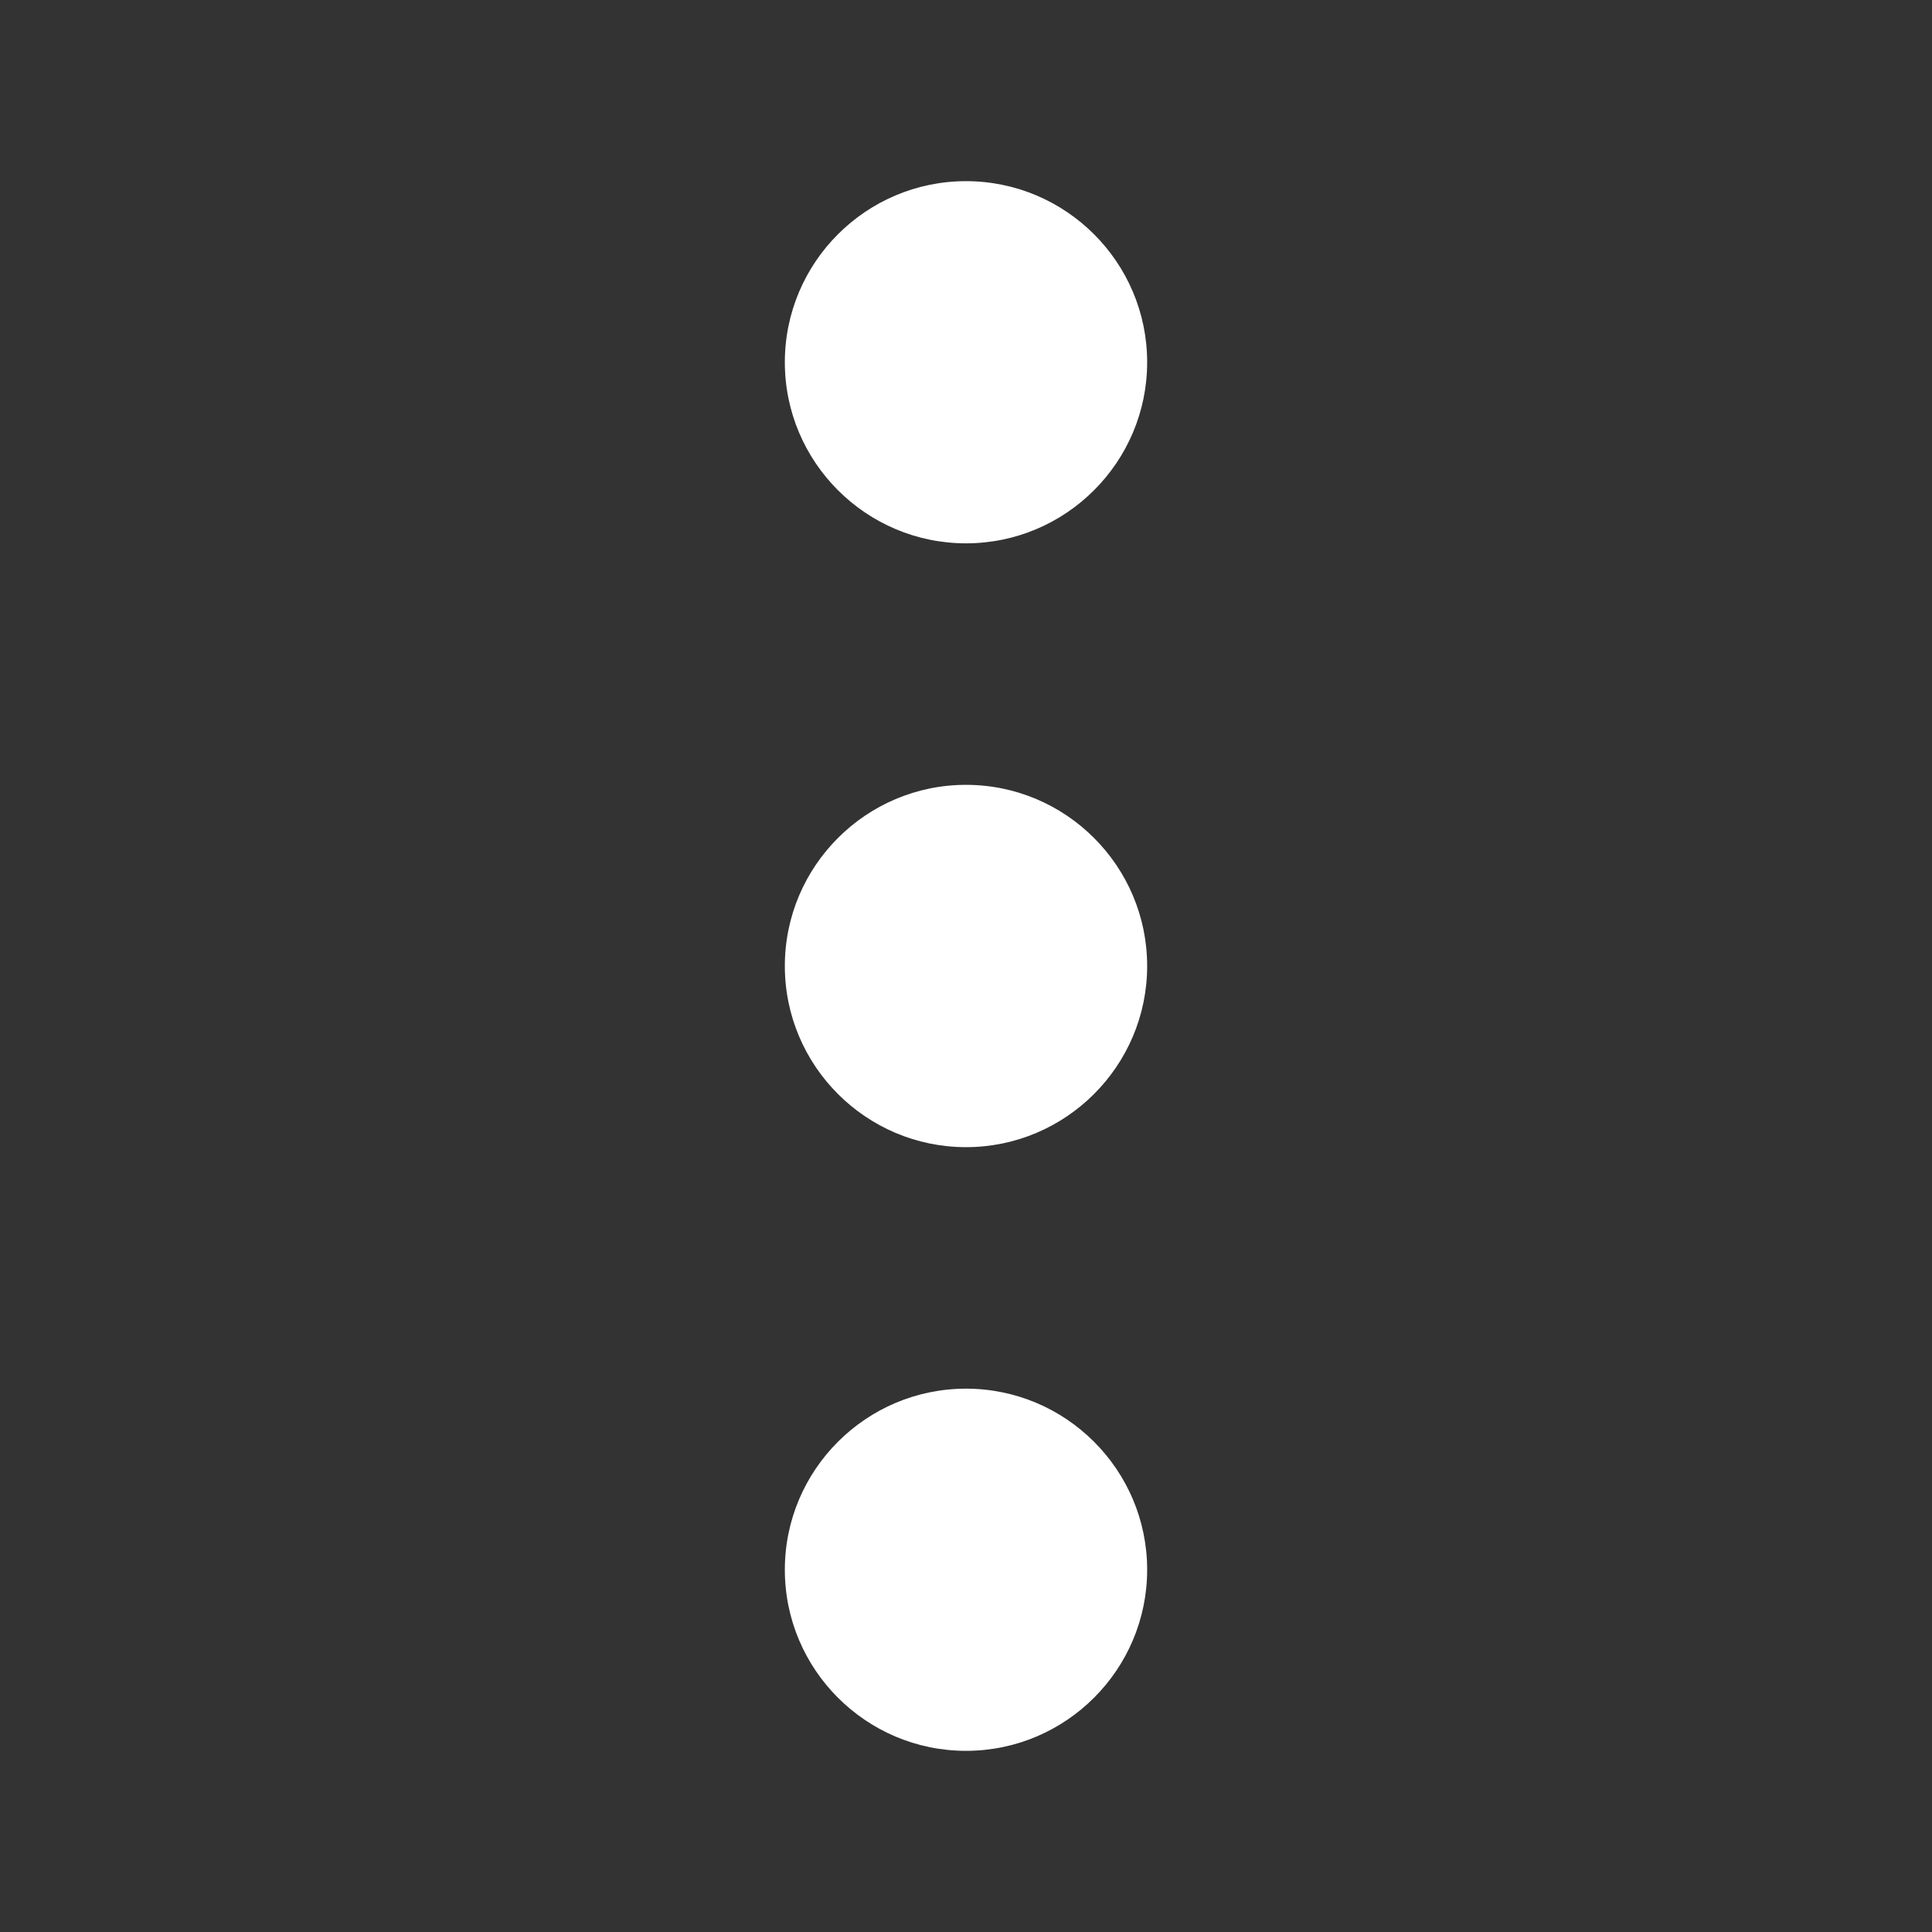 <svg width="26" height="26" viewBox="0 0 26 26" fill="none" xmlns="http://www.w3.org/2000/svg">
<rect x="0" y="0" width="26" height="26" fill="#333333" stroke="none"/>
<g id="Glyph">
<path id="XMLID_294_" d="M10.562 13C10.562 14.344 11.656 15.438 13 15.438C14.344 15.438 15.438 14.344 15.438 13C15.438 11.656 14.344 10.562 13 10.562C11.656 10.562 10.562 11.656 10.562 13Z" fill="#FFFFFF"/>
<path id="XMLID_295_" d="M10.562 21.125C10.562 22.469 11.656 23.562 13 23.562C14.344 23.562 15.438 22.469 15.438 21.125C15.438 19.781 14.344 18.688 13 18.688C11.656 18.688 10.562 19.781 10.562 21.125Z" fill="#FFFFFF"/>
<path id="XMLID_297_" d="M10.562 4.875C10.562 6.219 11.656 7.312 13 7.312C14.344 7.312 15.438 6.219 15.438 4.875C15.438 3.531 14.344 2.438 13 2.438C11.656 2.438 10.562 3.531 10.562 4.875Z" fill="#FFFFFF"/>
</g>
</svg>
